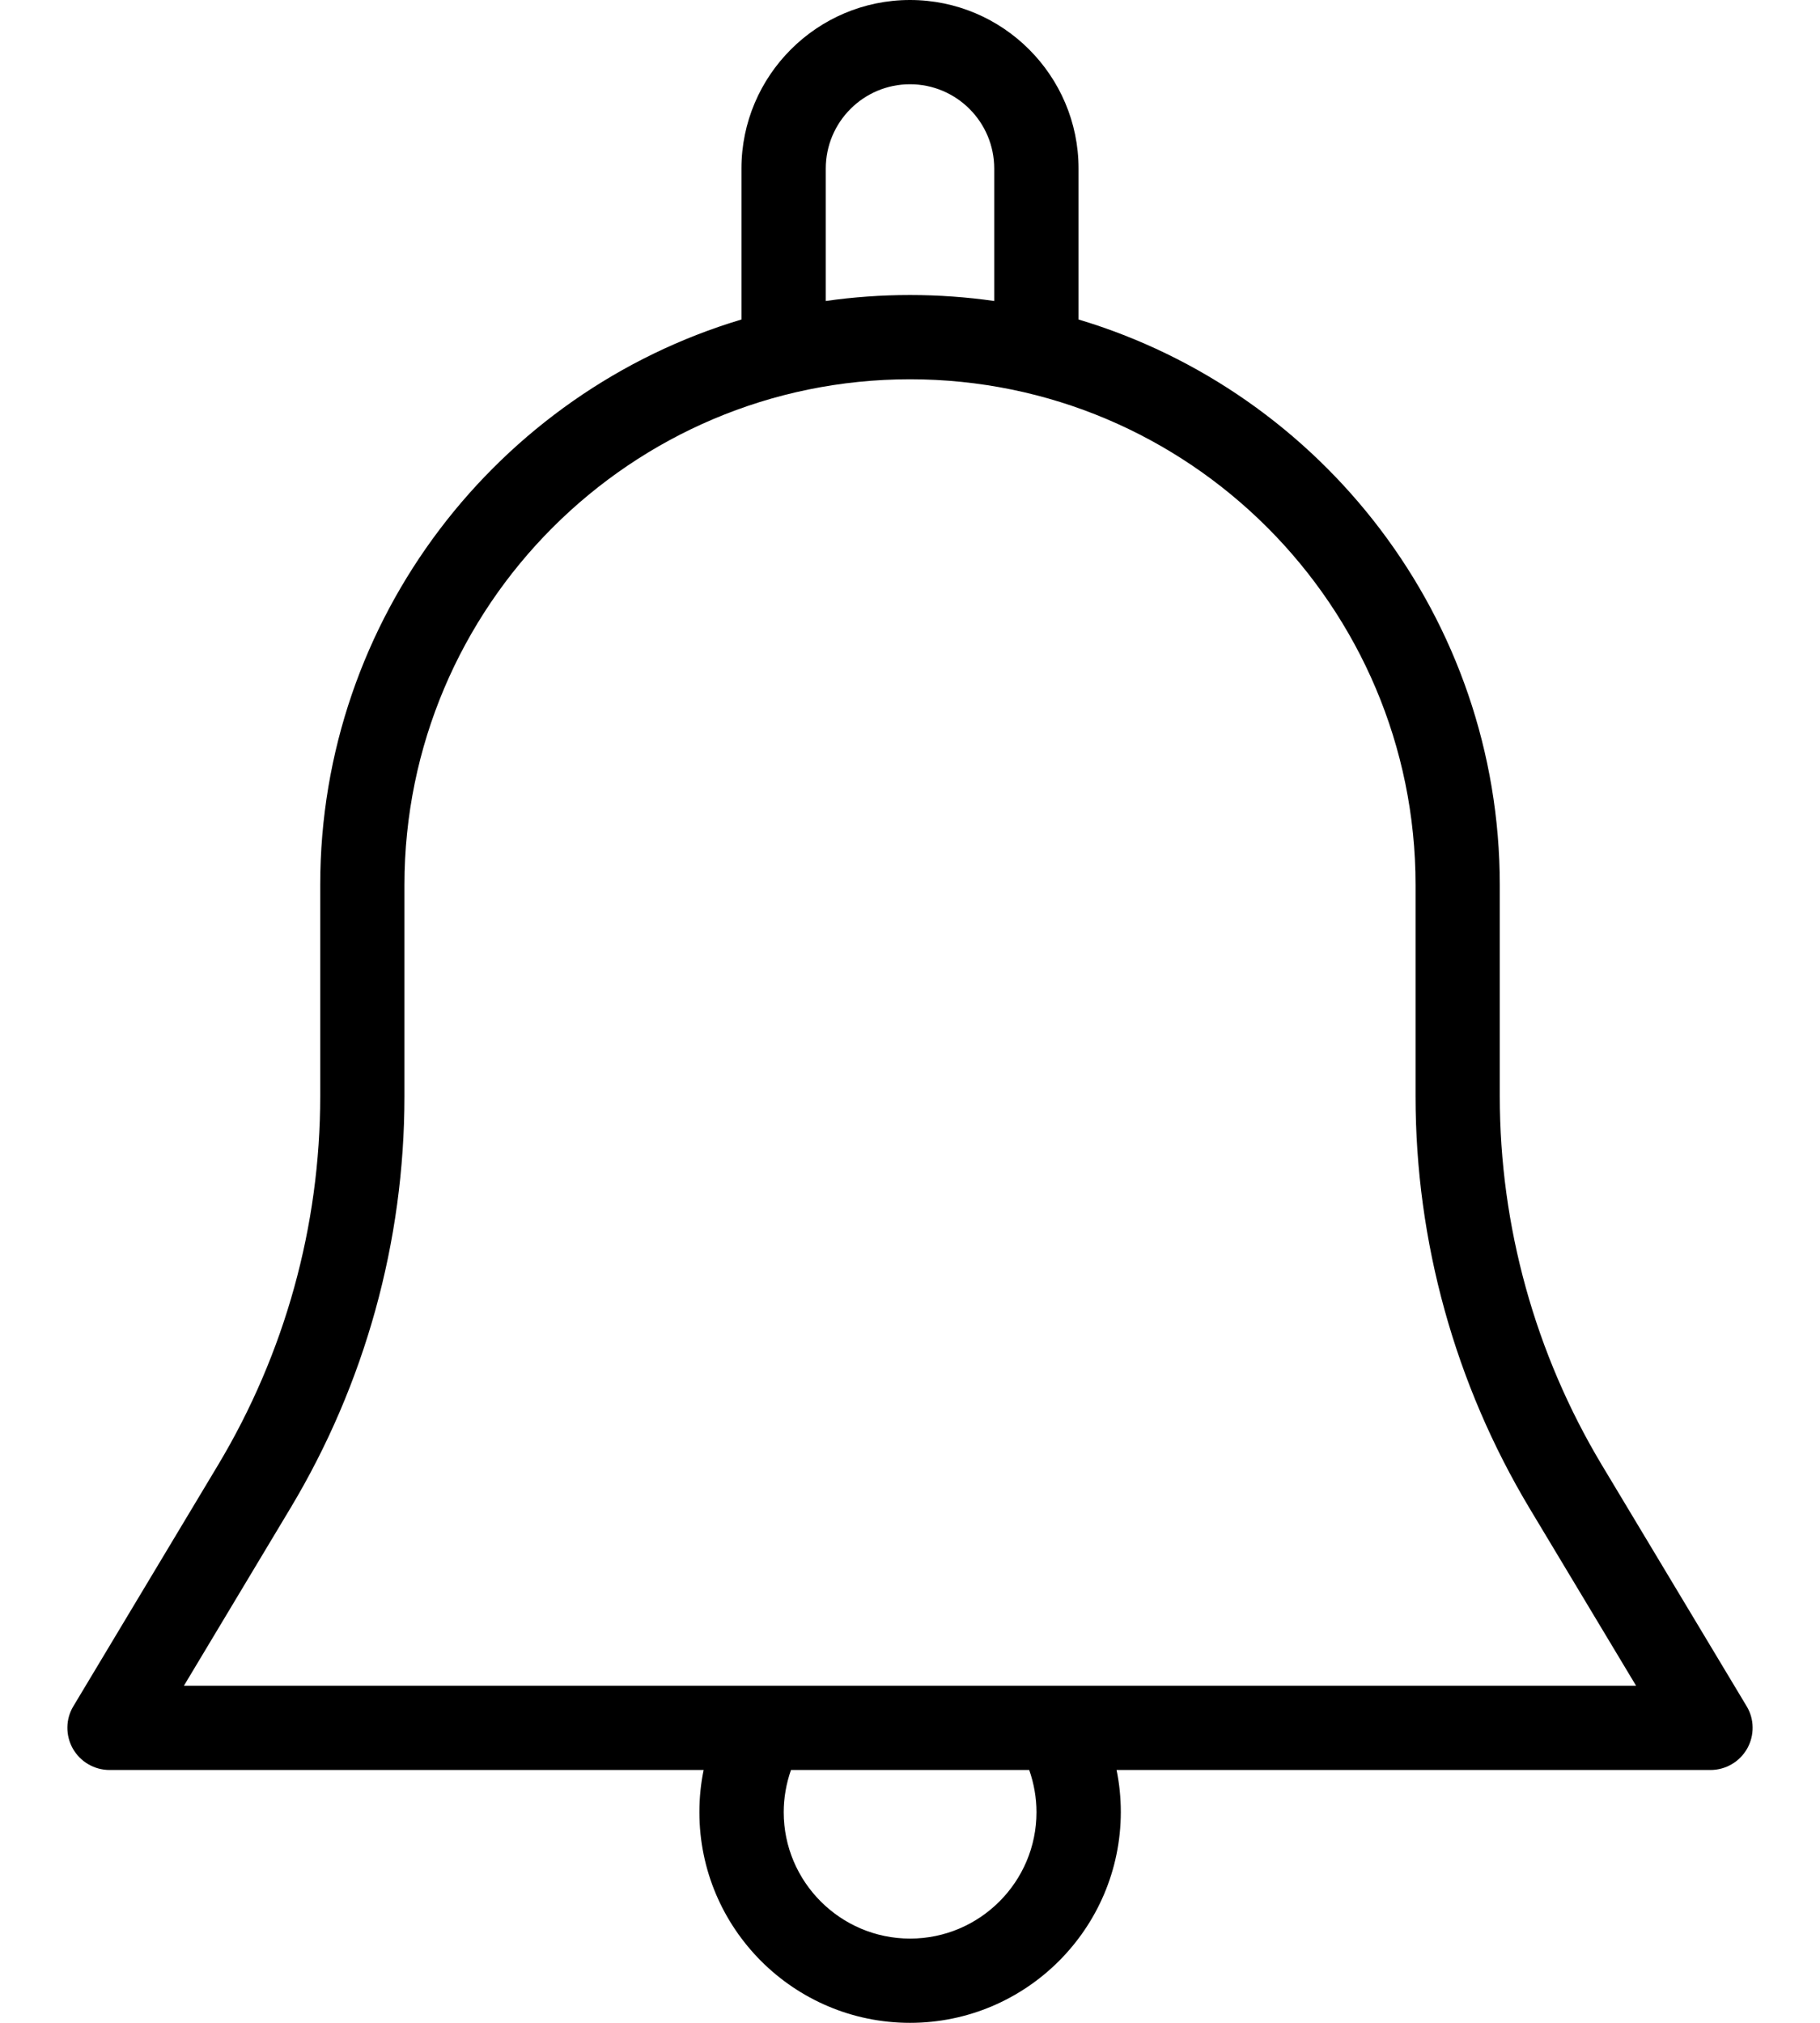 <svg width="18" height="20" viewBox="0 0 18 20" xmlns="http://www.w3.org/2000/svg">
  <path fill-rule="evenodd" clip-rule="evenodd" d="M9 0C8.081 0 7.333 0.748 7.333 1.667V3.159C4.927 3.878 3.167 6.113 3.167 8.75V10.839C3.167 12.123 2.817 13.383 2.157 14.484L0.726 16.869C0.648 16.997 0.647 17.158 0.72 17.288C0.794 17.419 0.933 17.5 1.083 17.5H6.959C6.931 17.636 6.917 17.776 6.917 17.917C6.917 19.066 7.851 20 9 20C10.149 20 11.083 19.066 11.085 17.917C11.085 17.776 11.071 17.636 11.043 17.5H16.917C17.067 17.5 17.206 17.419 17.28 17.288C17.353 17.158 17.352 16.997 17.274 16.869L15.842 14.484C15.182 13.383 14.833 12.123 14.833 10.839V8.75C14.833 6.113 13.073 3.878 10.667 3.159V1.667C10.667 0.748 9.919 0 9 0ZM10.179 17.5H7.823C7.776 17.633 7.751 17.776 7.751 17.917C7.751 18.606 8.312 19.167 9.001 19.167C9.69 19.167 10.251 18.606 10.251 17.917C10.251 17.776 10.226 17.633 10.179 17.5ZM9 2.917C8.717 2.917 8.439 2.937 8.167 2.976V1.667C8.167 1.207 8.54 0.833 9 0.833C9.46 0.833 9.833 1.207 9.833 1.667V2.976C9.561 2.937 9.283 2.917 9 2.917ZM1.819 16.667L2.872 14.912C3.61 13.682 4 12.274 4 10.839V8.75C4 5.992 6.242 3.75 9 3.75C11.758 3.75 14 5.992 14 8.75V10.839C14 12.274 14.39 13.682 15.127 14.912L16.181 16.667H1.819Z" />
</svg>
